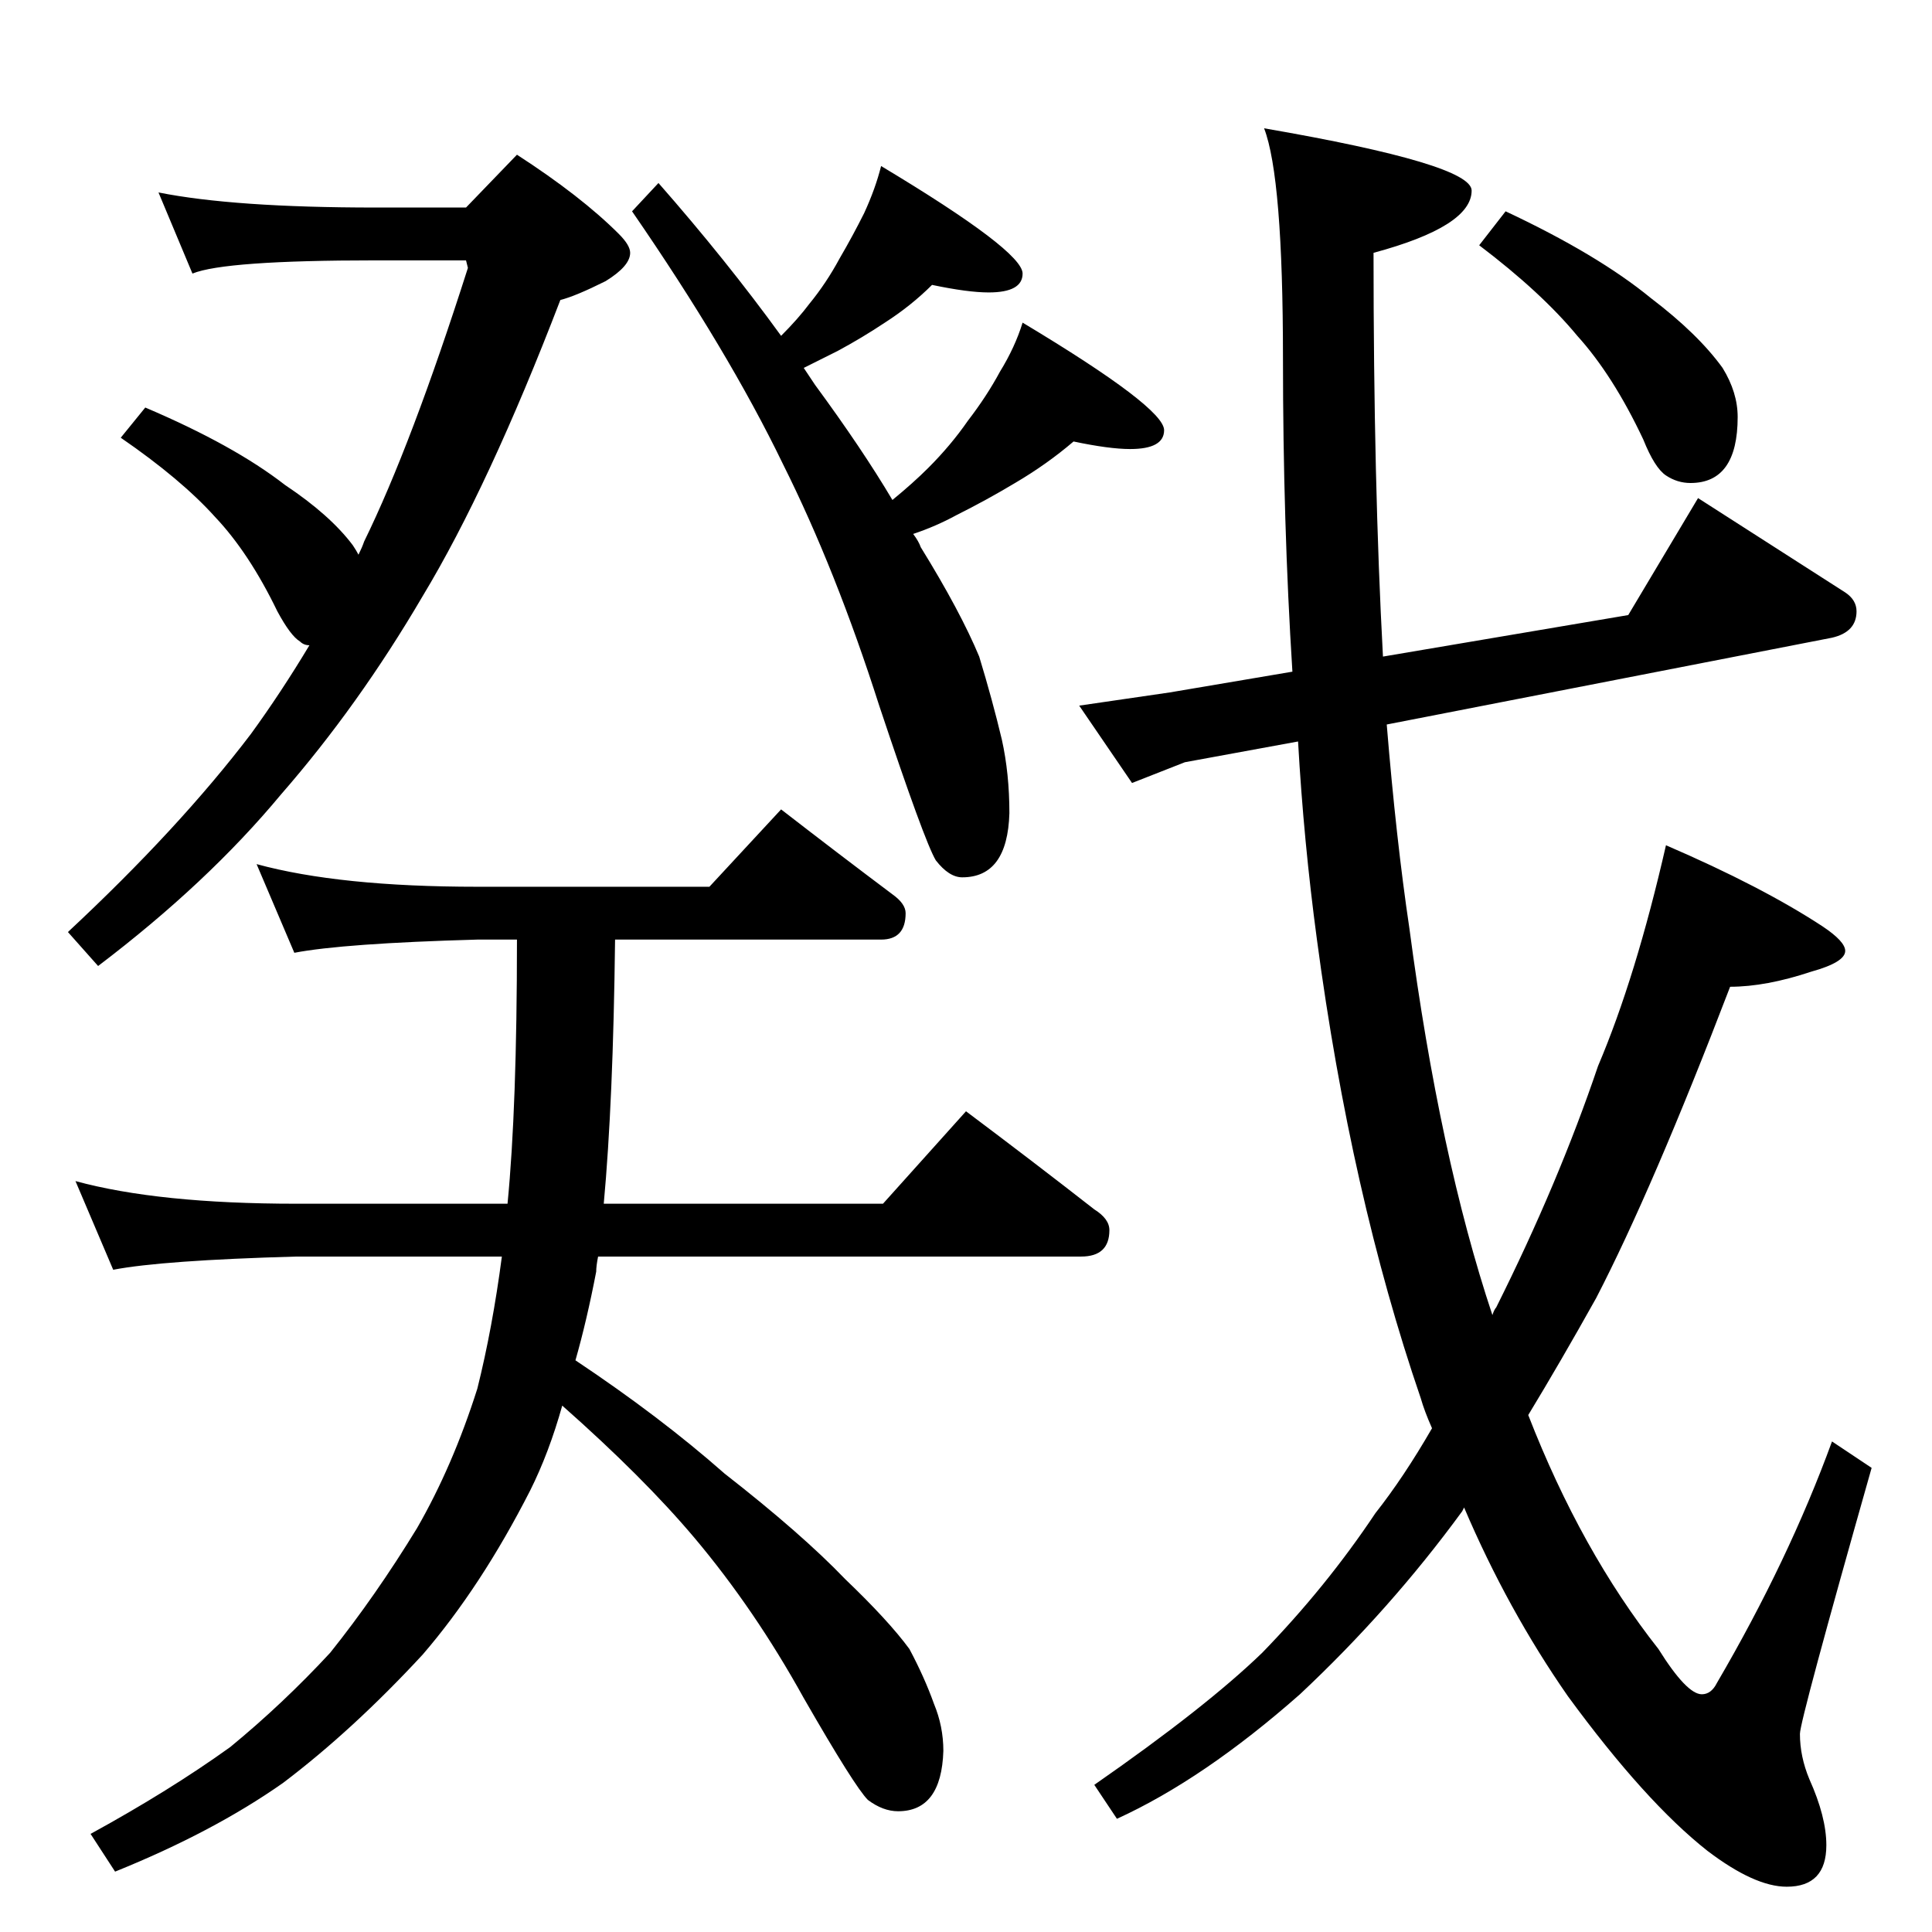 <?xml version="1.0" standalone="no"?>
<!DOCTYPE svg PUBLIC "-//W3C//DTD SVG 1.1//EN" "http://www.w3.org/Graphics/SVG/1.1/DTD/svg11.dtd" >
<svg xmlns="http://www.w3.org/2000/svg" xmlns:xlink="http://www.w3.org/1999/xlink" version="1.1" viewBox="0 -204 1024 1024">
  <g transform="matrix(1 0 0 -1 0 820)">
   <path fill="currentColor"
d="M84 922q40 -8 115 -8h48l27 28q34 -22 54 -42q6 -6 6 -10q0 -7 -13 -15q-16 -8 -24 -10q-38 -99 -73 -157q-34 -58 -75 -105q-39 -47 -97 -91l-16 18q59 55 97 105q16 22 31 47q-3 0 -5 2q-5 3 -12 16q-15 31 -33 50q-18 20 -50 42l13 16q47 -20 74 -41q24 -16 36 -32
q2 -3 3 -5q2 4 3 7q25 51 55 145l-1 4h-48q-80 0 -97 -7zM494 873q-11 -11 -25 -20q-12 -8 -25 -15l-18 -9l6 -9q25 -34 41 -61q11 9 19 17q12 12 21 25q10 13 17 26q8 13 12 26q75 -45 75 -57q0 -10 -18 -10q-11 0 -30 4q-14 -12 -31 -22q-15 -9 -31 -17q-11 -6 -23 -10
q3 -4 4 -7q21 -34 31 -58q7 -23 12 -44q4 -18 4 -39q-1 -34 -25 -34q-7 0 -14 9q-6 10 -30 82q-23 72 -51 128q-29 60 -80 134l14 15q36 -41 65 -81q9 9 15 17q9 11 16 24q7 12 13 24q6 13 9 25q75 -45 75 -57q0 -10 -18 -10q-11 0 -30 4zM136 566q44 -12 117 -12h123l38 41
q31 -24 59 -45q7 -5 7 -10q0 -14 -13 -14h-141q-1 -86 -6 -140h148l44 49q36 -27 68 -52q8 -5 8 -11q0 -14 -15 -14h-256q-1 -5 -1 -8q-5 -26 -11 -47q45 -30 79 -60q41 -32 64 -56q23 -22 34 -37q8 -15 13 -29q5 -12 5 -25q-1 -32 -24 -32q-8 0 -16 6q-7 7 -34 54
q-26 47 -58 85q-27 32 -70 70q-7 -25 -17 -45q-26 -51 -57 -87q-37 -40 -74 -68q-37 -26 -89 -47l-13 20q42 23 74 46q28 23 53 50q24 30 46 66q19 33 32 74q8 32 13 70h-109q-71 -2 -97 -7l-20 47q44 -12 117 -12h112q5 51 5 140h-21q-71 -2 -97 -7zM863 698l37 62l78 -50
q6 -4 6 -10q0 -11 -13 -14l-236 -46q5 -61 12 -108q16 -121 44 -205q1 3 2 4q33 66 54 128q20 47 36 117q51 -22 83 -43q12 -8 12 -13q0 -6 -18 -11q-24 -8 -43 -8q-41 -107 -71 -165q-19 -34 -36 -62q28 -72 69 -124q15 -24 23 -24q5 0 8 6q38 65 61 128l21 -14
q-38 -134 -38 -141q0 -12 5 -24q9 -20 9 -35q0 -22 -21 -22q-17 0 -42 19q-33 26 -74 82q-32 46 -55 100l-1 -2q-38 -52 -86 -97q-51 -45 -97 -66l-12 18q59 41 89 70q34 35 60 74q15 19 30 45q-4 9 -6 16q-37 108 -55 243q-7 52 -10 105l-60 -11l-28 -11l-28 41l48 7l65 11
q-5 79 -5 166q0 96 -10 122q110 -19 110 -33q0 -19 -52 -33q0 -122 5 -214zM798 912q49 -23 77 -46q25 -19 38 -37q8 -13 8 -26q0 -35 -25 -35q-7 0 -13 4t-12 19q-16 34 -35 55q-19 23 -52 48z" />
  </g>

</svg>
